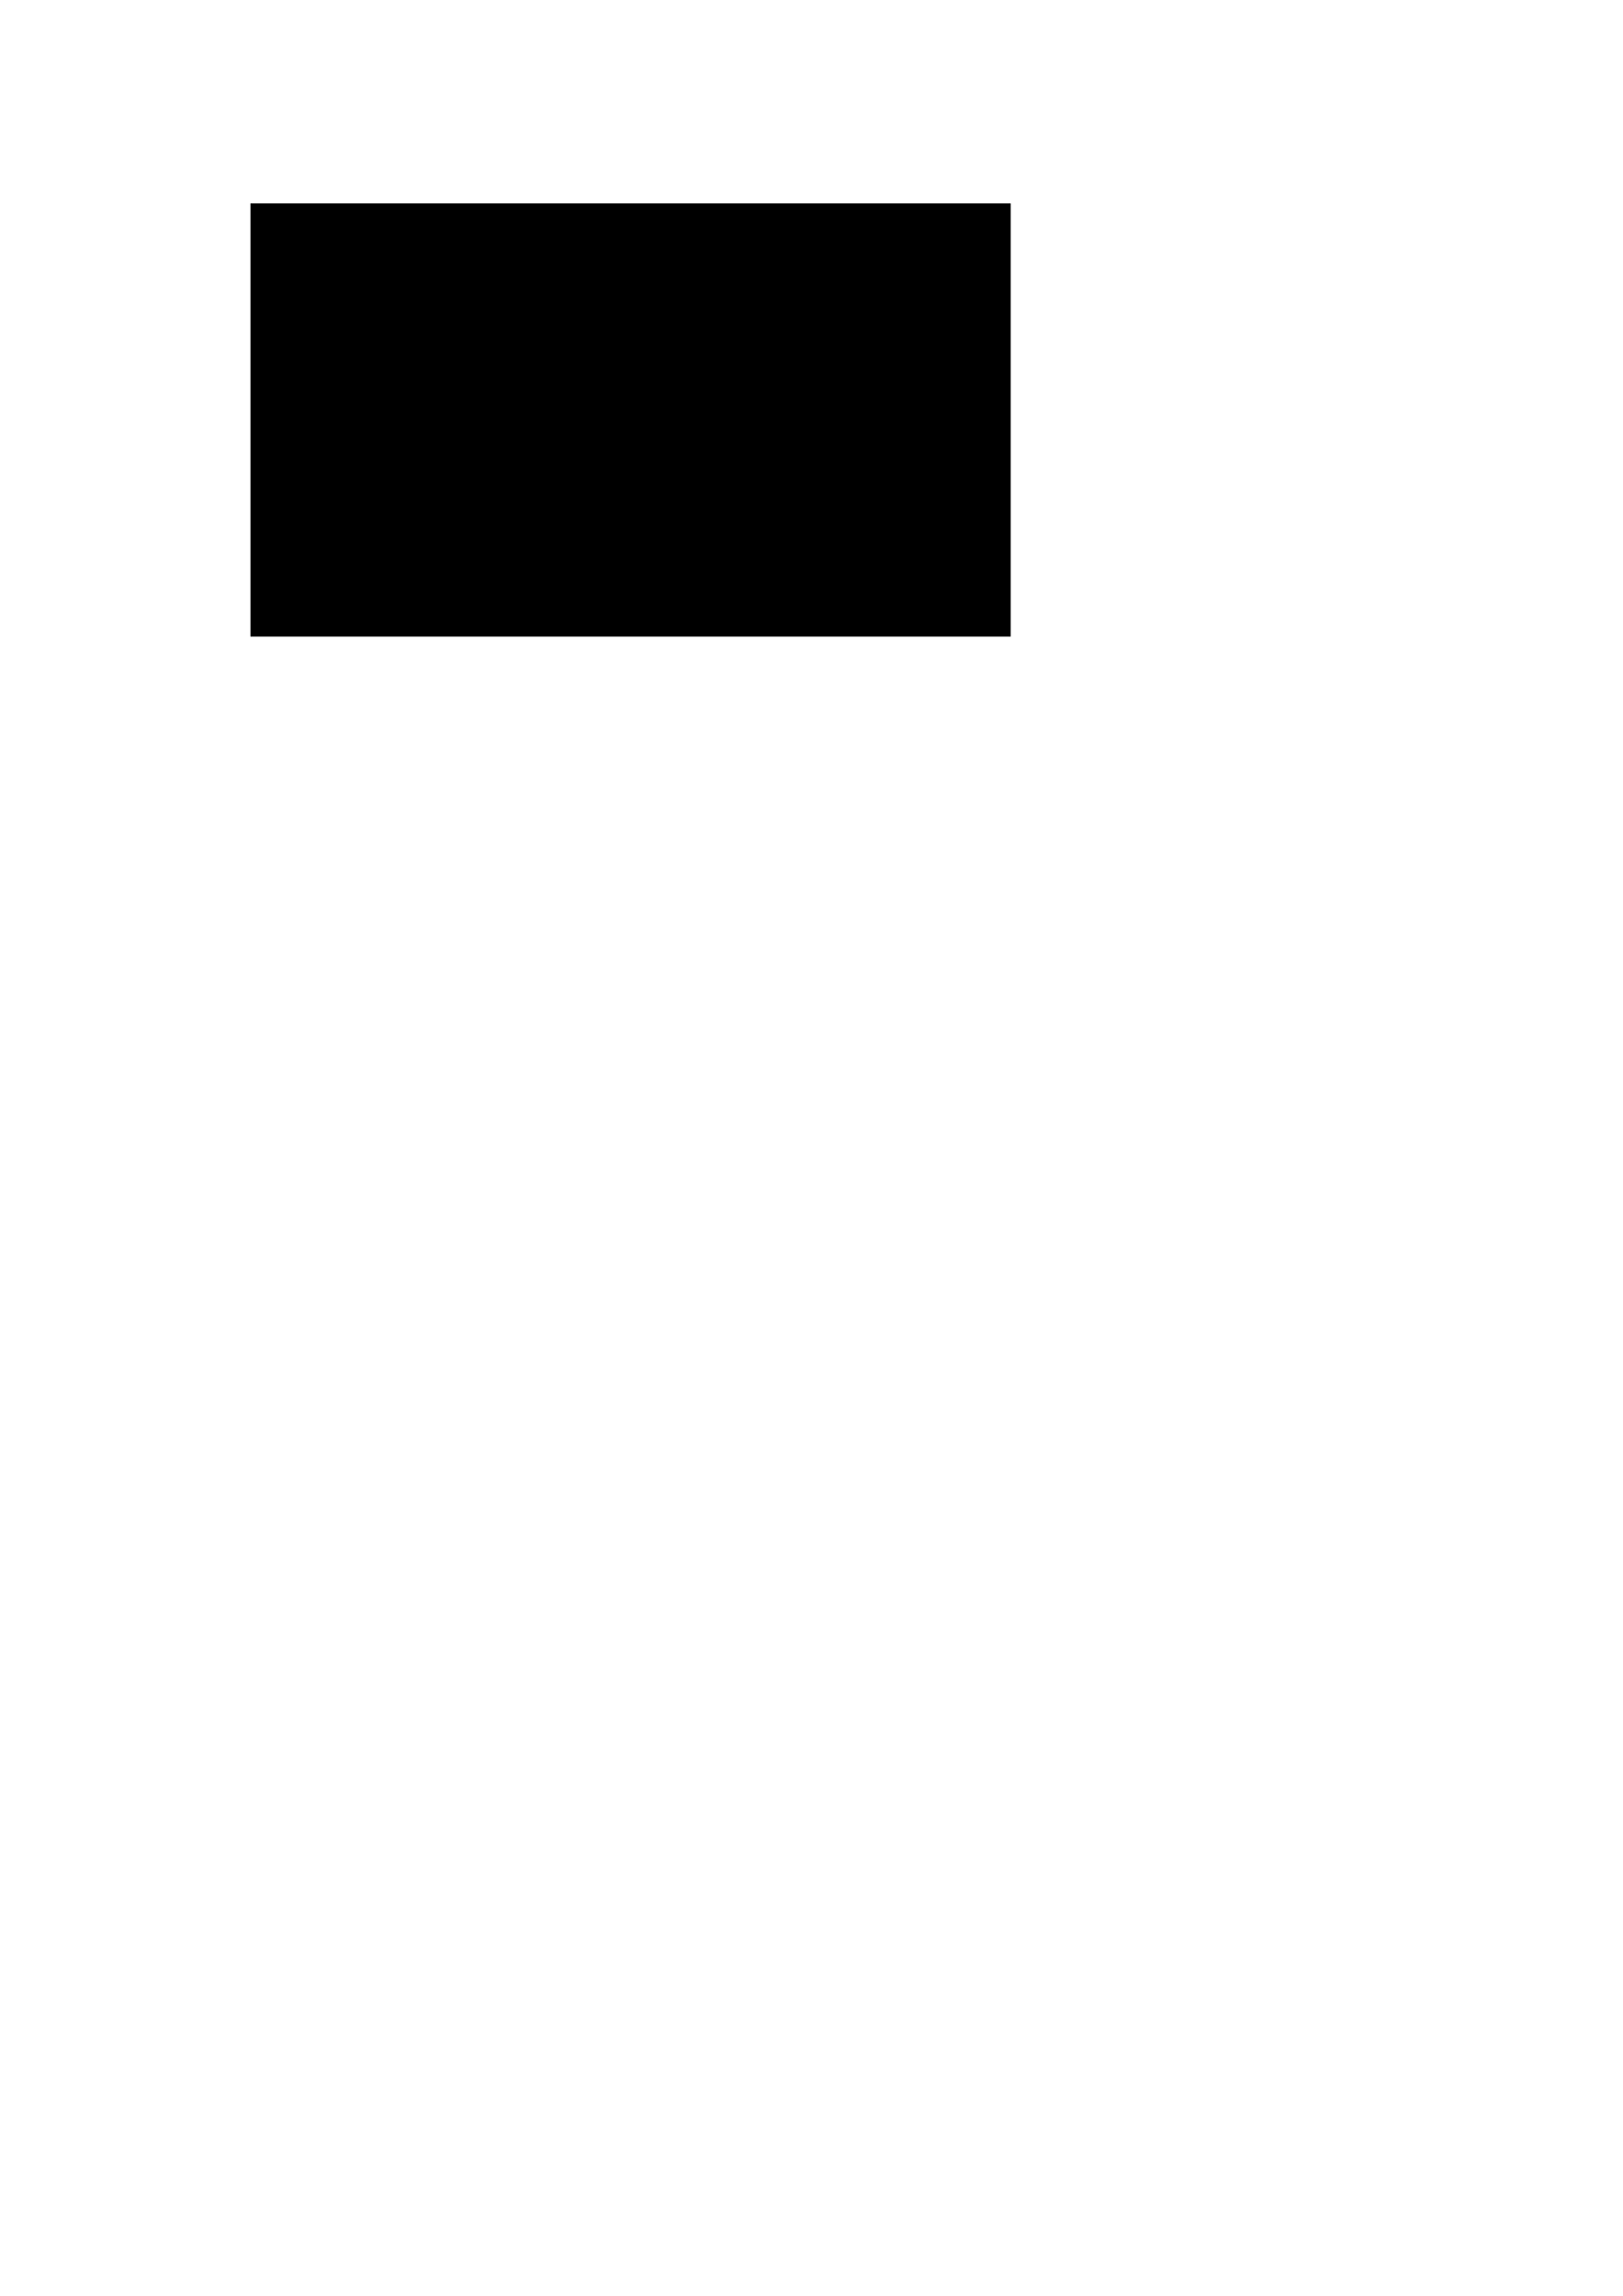 <?xml version="1.0" encoding="UTF-8" standalone="no"?>
<!-- Created with Inkscape (http://www.inkscape.org/) -->

<svg
   width="210mm"
   height="297mm"
   viewBox="0 0 210 297"
   version="1.1"
   id="svg173"
   inkscape:version="1.1.1 (1:1.1+202109281949+c3084ef5ed)"
   sodipodi:docname="no_fill.svg"
   xmlns:inkscape="http://www.inkscape.org/namespaces/inkscape"
   xmlns:sodipodi="http://sodipodi.sourceforge.net/DTD/sodipodi-0.dtd"
   xmlns="http://www.w3.org/2000/svg"
   xmlns:svg="http://www.w3.org/2000/svg">
  <sodipodi:namedview
     id="namedview175"
     pagecolor="#ffffff"
     bordercolor="#666666"
     borderopacity="1.0"
     inkscape:pageshadow="2"
     inkscape:pageopacity="0.0"
     inkscape:pagecheckerboard="0"
     inkscape:document-units="mm"
     showgrid="false"
     inkscape:zoom="0.69397447"
     inkscape:cx="396.98867"
     inkscape:cy="561.25984"
     inkscape:window-width="1920"
     inkscape:window-height="995"
     inkscape:window-x="0"
     inkscape:window-y="0"
     inkscape:window-maximized="1"
     inkscape:current-layer="layer1" />
  <defs
     id="defs170" />
  <g
     inkscape:label="Layer 1"
     inkscape:groupmode="layer"
     id="layer1">
    <rect
       id="rect1"
       width="98.365"
       height="56.045"
       x="32.407"
       y="26.307"
       style="stroke-width:0.265" />
       <rect
       id="rect2"
       width="98.365"
       height="56.045"
       x="32.407"
       y="26.307"
       style="fill:none;stroke-width:0.265" />    
  </g>


</svg>
